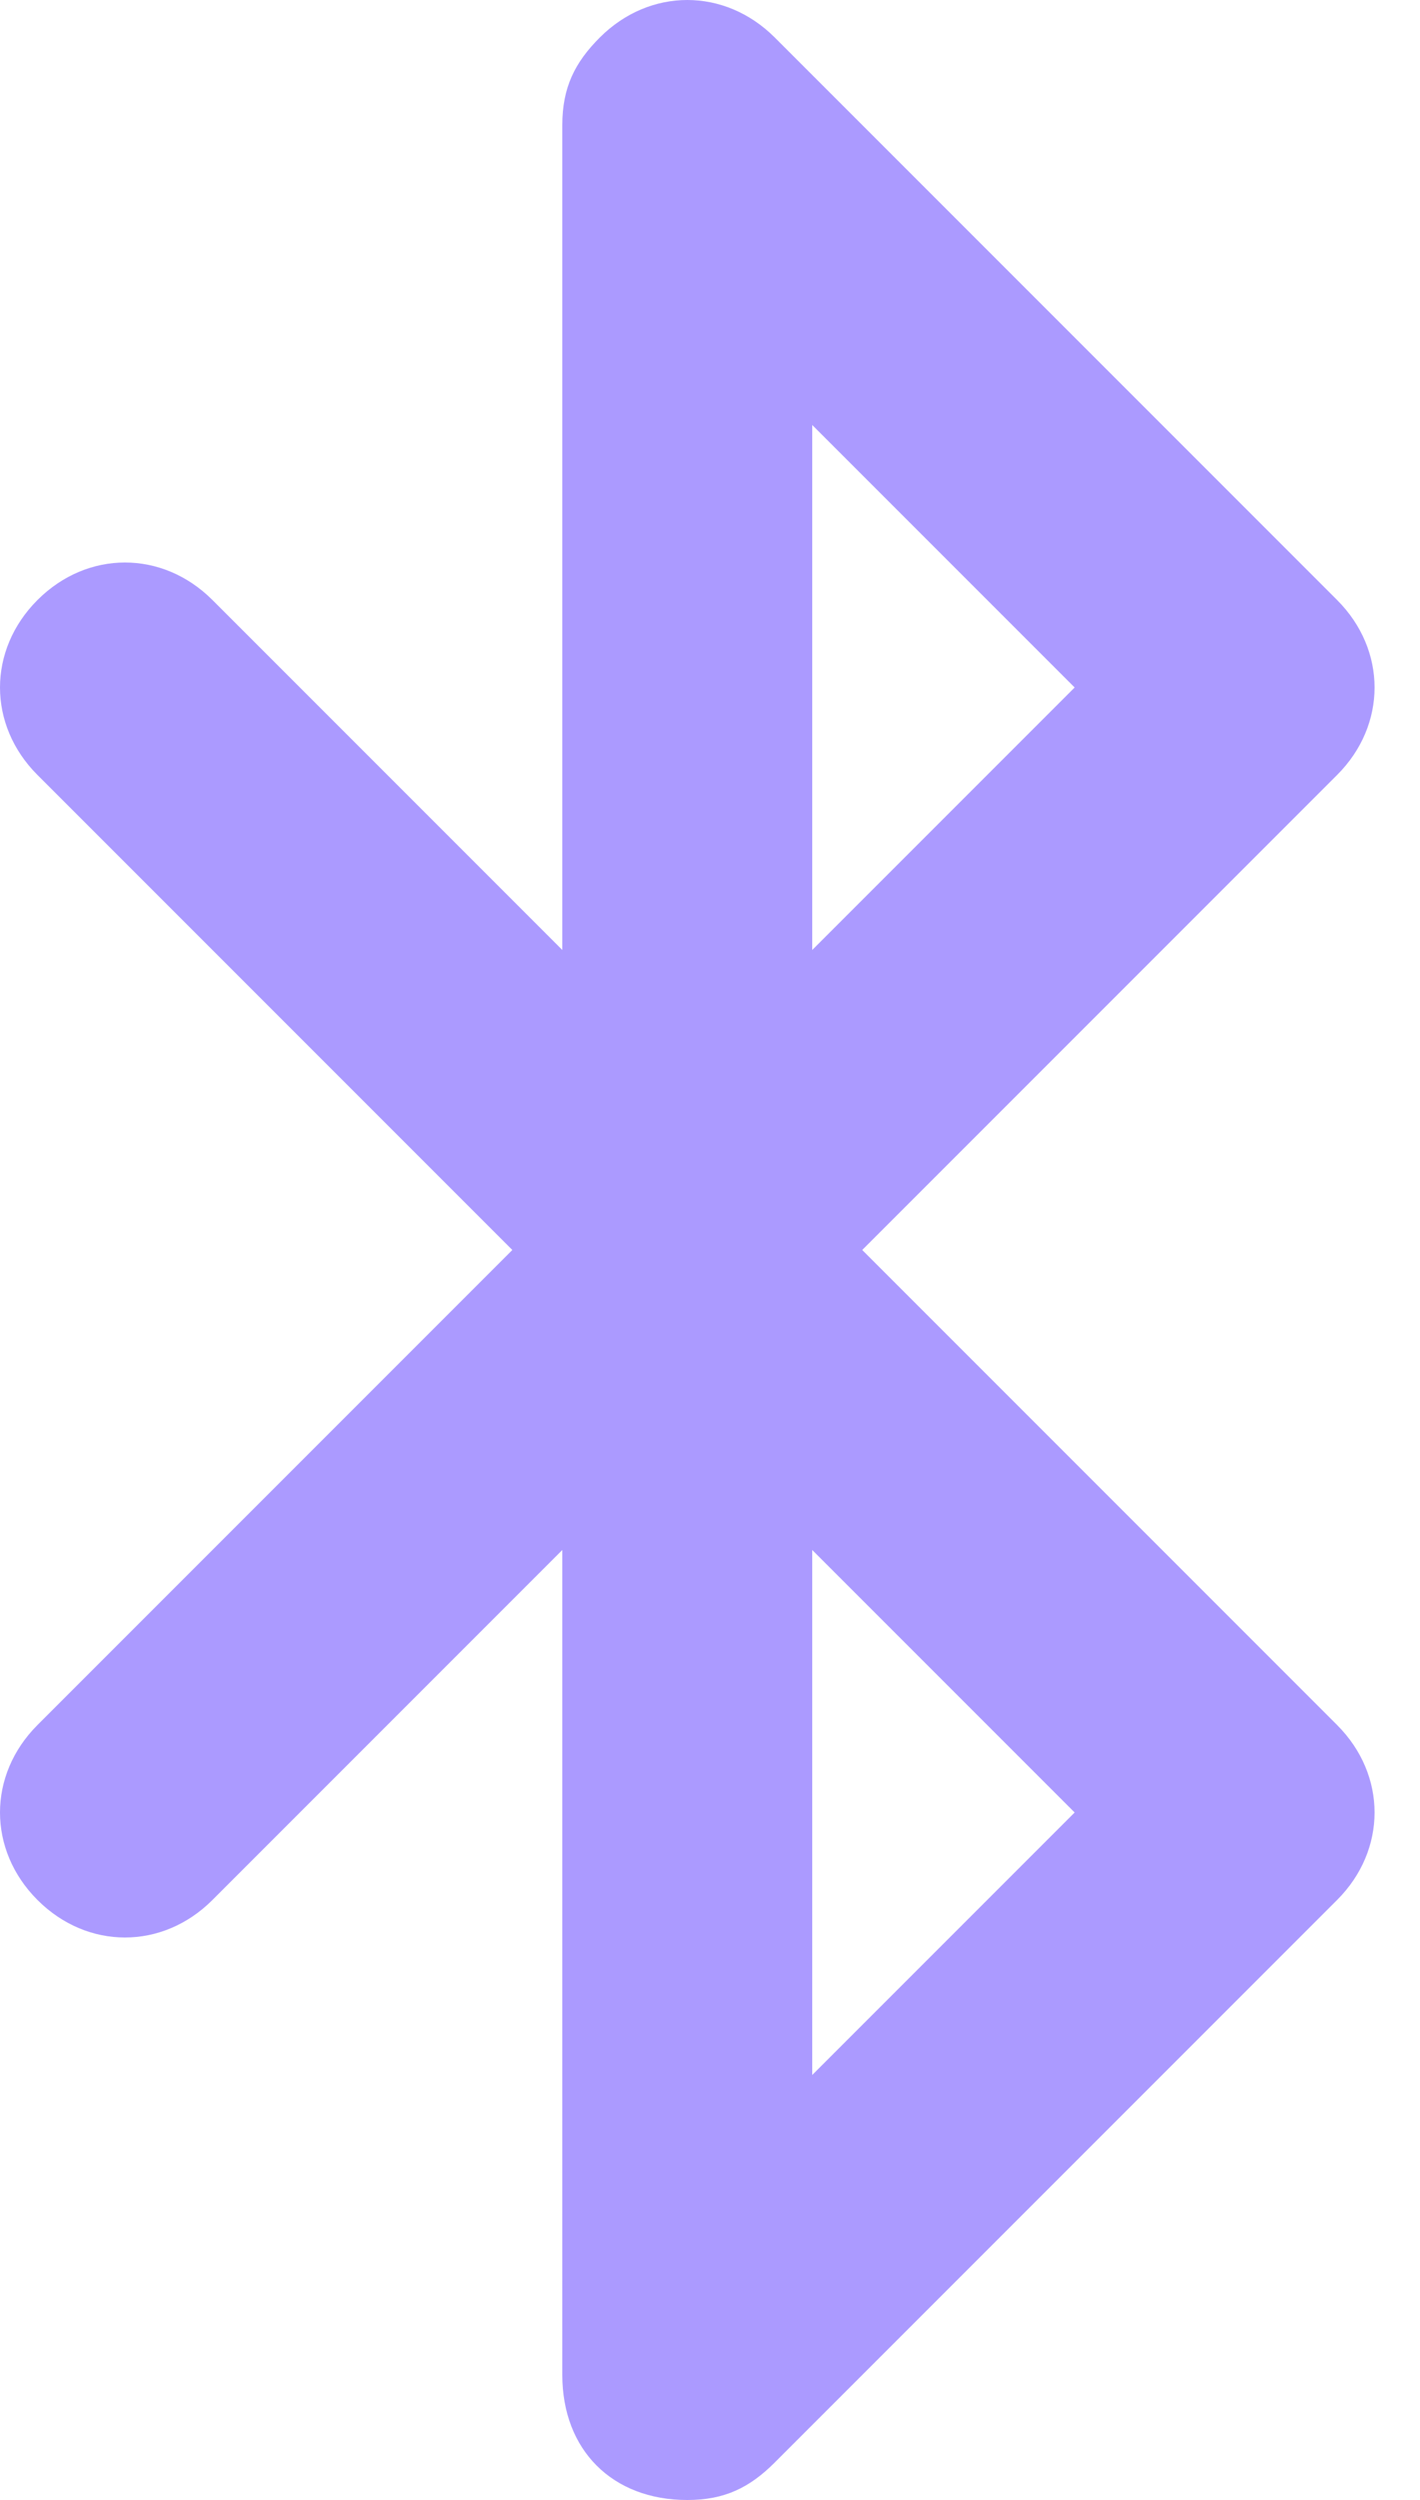 <svg width="25" height="44" viewBox="0 0 25 44" fill="none" xmlns="http://www.w3.org/2000/svg">
<path d="M23.54 30.36L15.18 22L23.54 13.64C24.42 12.76 24.42 11.44 23.54 10.56L13.64 0.66C12.76 -0.22 11.44 -0.22 10.56 0.66C10.12 1.1 9.9 1.54 9.9 2.2V16.72L3.74 10.56C2.86 9.68 1.54 9.68 0.66 10.56C-0.22 11.44 -0.22 12.76 0.66 13.64L9.02 22L0.66 30.36C-0.22 31.24 -0.22 32.56 0.66 33.44C1.54 34.32 2.86 34.32 3.74 33.44L9.9 27.28V41.8C9.9 43.12 10.78 44 12.1 44C12.76 44 13.2 43.78 13.64 43.34L23.54 33.44C24.42 32.56 24.42 31.24 23.54 30.36ZM14.3 7.48L18.92 12.1L14.3 16.72V7.48ZM14.3 36.52V27.28L18.92 31.9L14.3 36.52Z" fill="#AB9AFF"/>
</svg>
